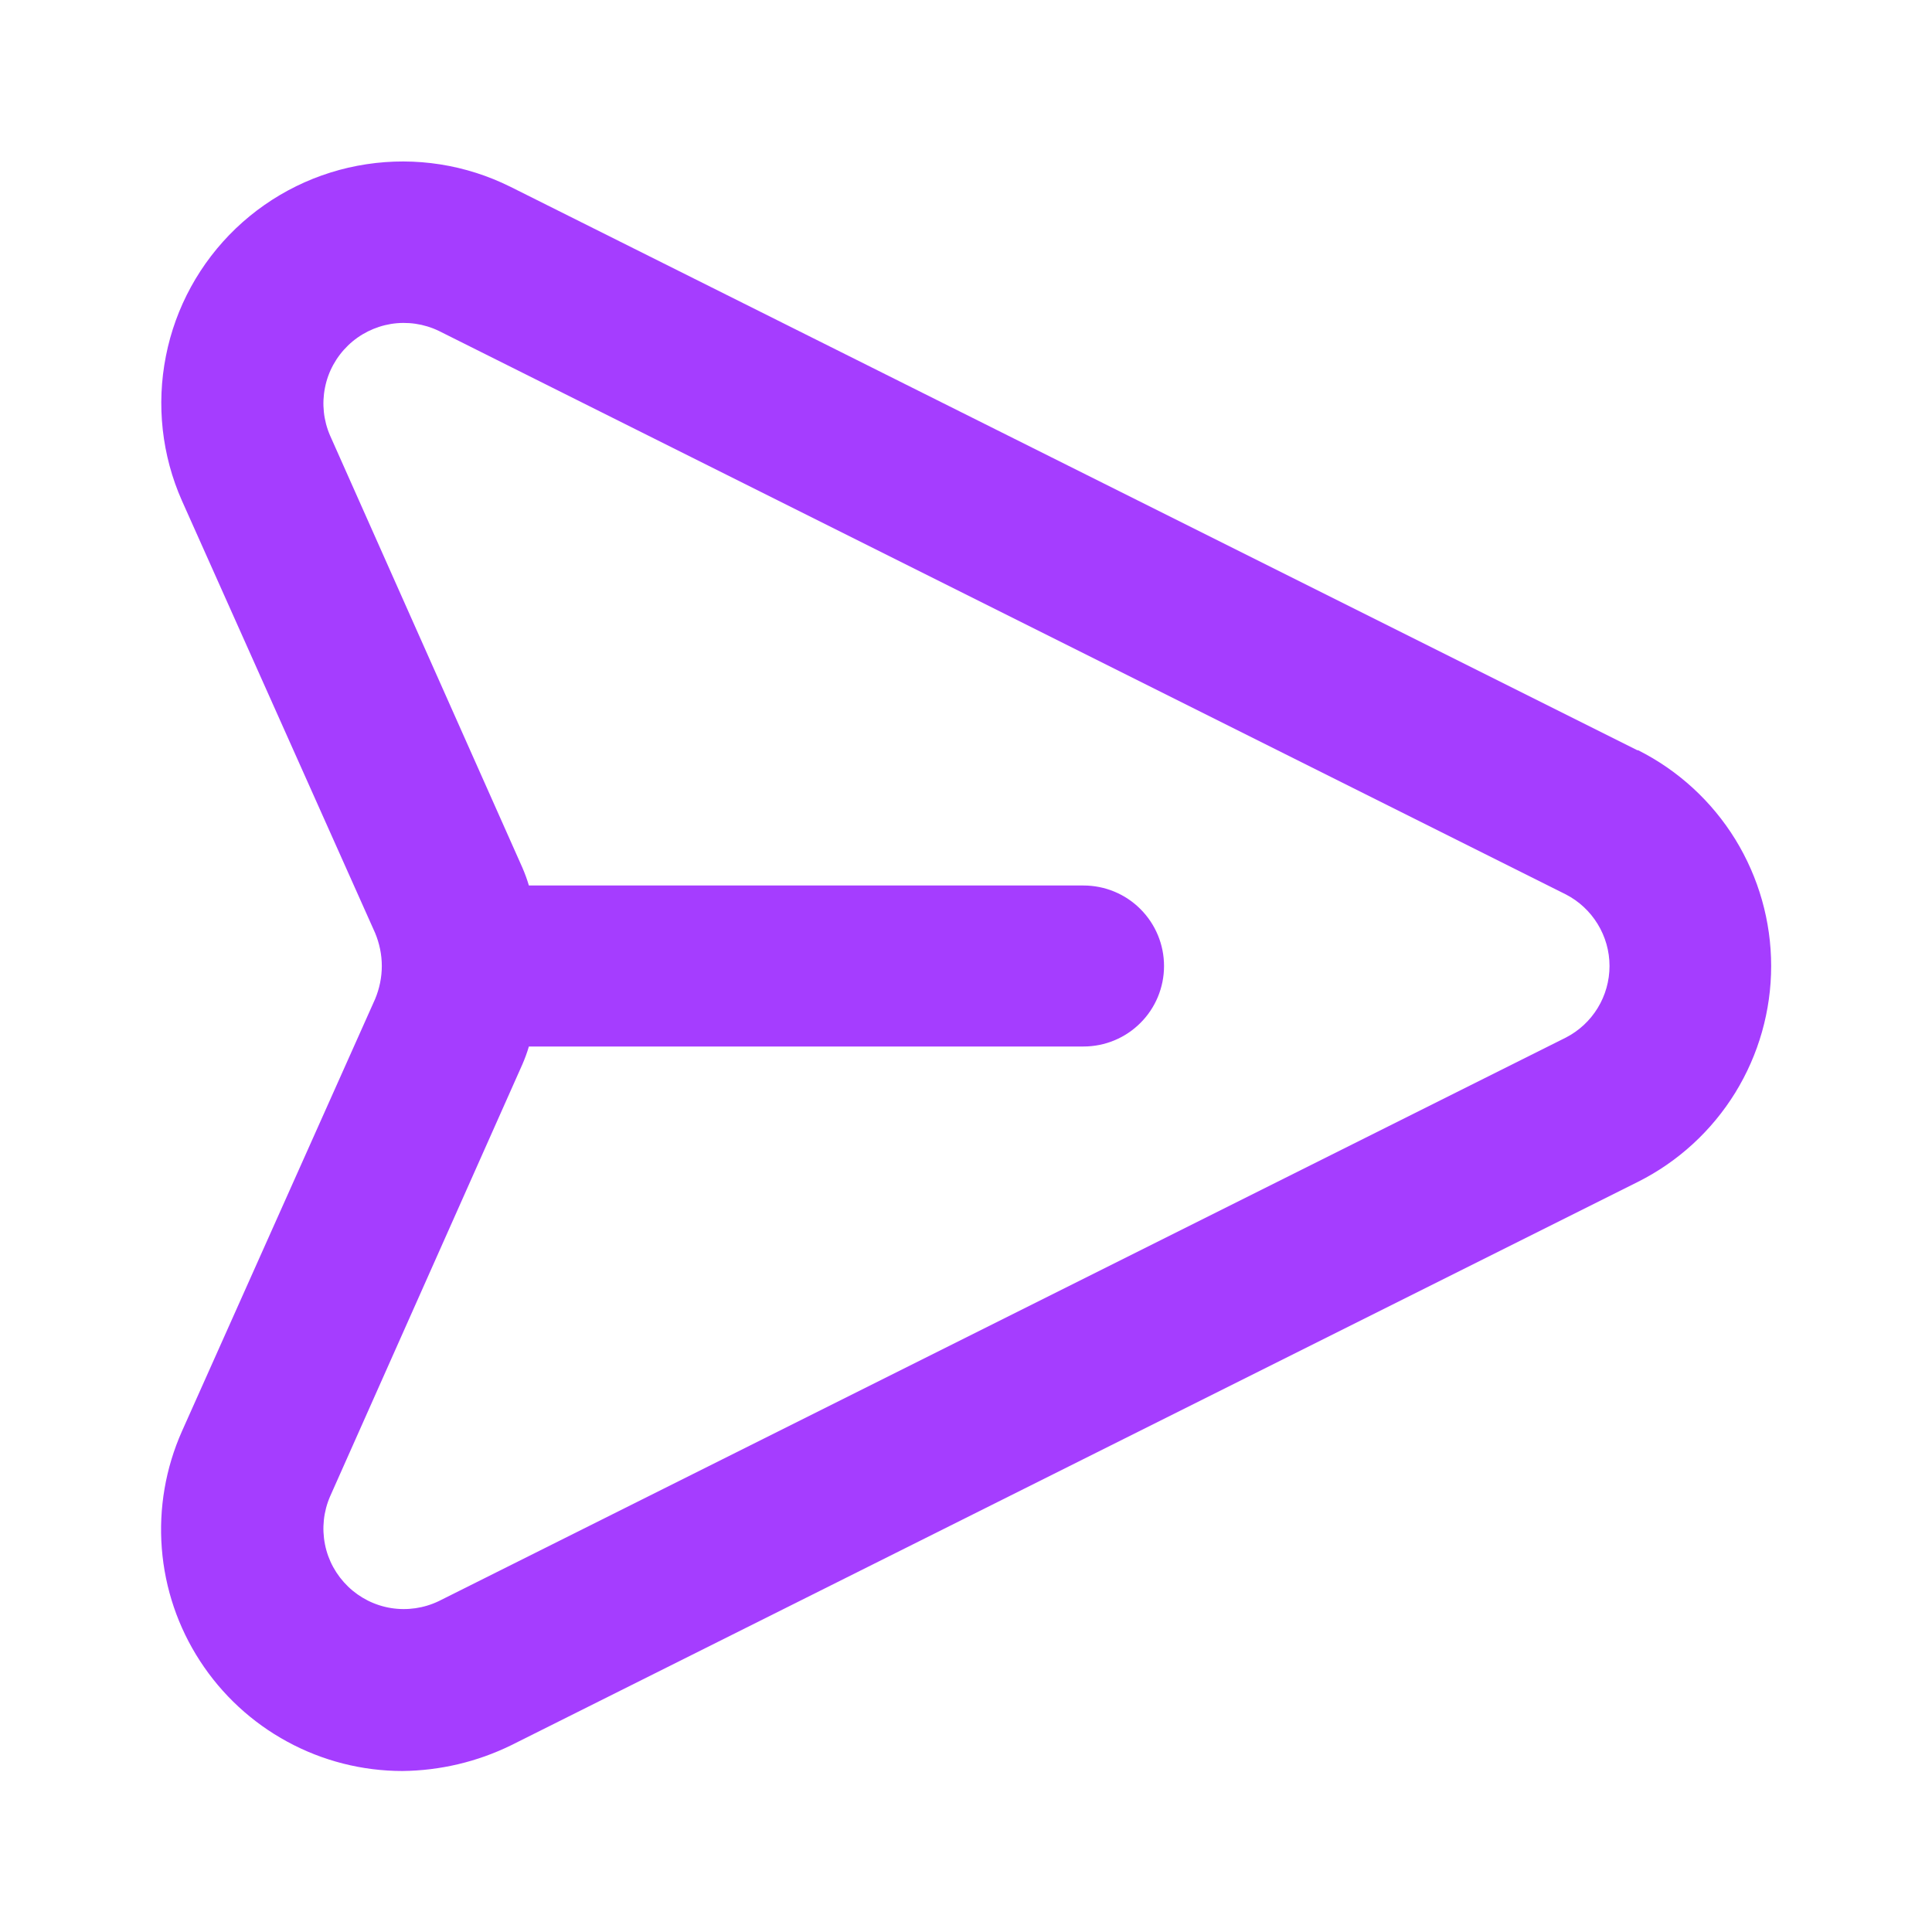 <svg width="24" height="24" viewBox="0 0 24 24" fill="none" xmlns="http://www.w3.org/2000/svg">
<path d="M20.34 9.32L6.34 2.32C5.787 2.045 5.164 1.947 4.553 2.04C3.943 2.132 3.376 2.411 2.93 2.837C2.484 3.264 2.18 3.817 2.061 4.423C1.941 5.028 2.01 5.656 2.26 6.22L4.66 11.59C4.714 11.72 4.743 11.859 4.743 12C4.743 12.141 4.714 12.28 4.66 12.41L2.26 17.78C2.057 18.237 1.971 18.737 2.01 19.235C2.049 19.734 2.212 20.215 2.485 20.634C2.757 21.053 3.13 21.398 3.569 21.636C4.008 21.875 4.5 22 5 22C5.468 21.995 5.929 21.886 6.35 21.68L20.35 14.68C20.847 14.43 21.264 14.047 21.556 13.574C21.847 13.101 22.002 12.556 22.002 12C22.002 11.444 21.847 10.899 21.556 10.426C21.264 9.953 20.847 9.57 20.35 9.32H20.34ZM19.45 12.89L5.45 19.89C5.266 19.978 5.06 20.008 4.858 19.976C4.657 19.944 4.47 19.85 4.324 19.709C4.177 19.567 4.076 19.384 4.037 19.185C3.997 18.985 4.019 18.777 4.1 18.59L6.49 13.22C6.521 13.148 6.548 13.075 6.57 13H13.46C13.725 13 13.98 12.895 14.167 12.707C14.355 12.52 14.46 12.265 14.46 12C14.46 11.735 14.355 11.481 14.167 11.293C13.98 11.105 13.725 11 13.46 11H6.57C6.548 10.925 6.521 10.852 6.49 10.78L4.1 5.41C4.019 5.223 3.997 5.016 4.037 4.816C4.076 4.616 4.177 4.433 4.324 4.291C4.47 4.15 4.657 4.057 4.858 4.024C5.06 3.992 5.266 4.022 5.45 4.11L19.45 11.11C19.614 11.194 19.751 11.322 19.847 11.479C19.943 11.636 19.994 11.816 19.994 12C19.994 12.184 19.943 12.365 19.847 12.522C19.751 12.679 19.614 12.806 19.45 12.89Z" fill="#A53DFF"/>
</svg>
